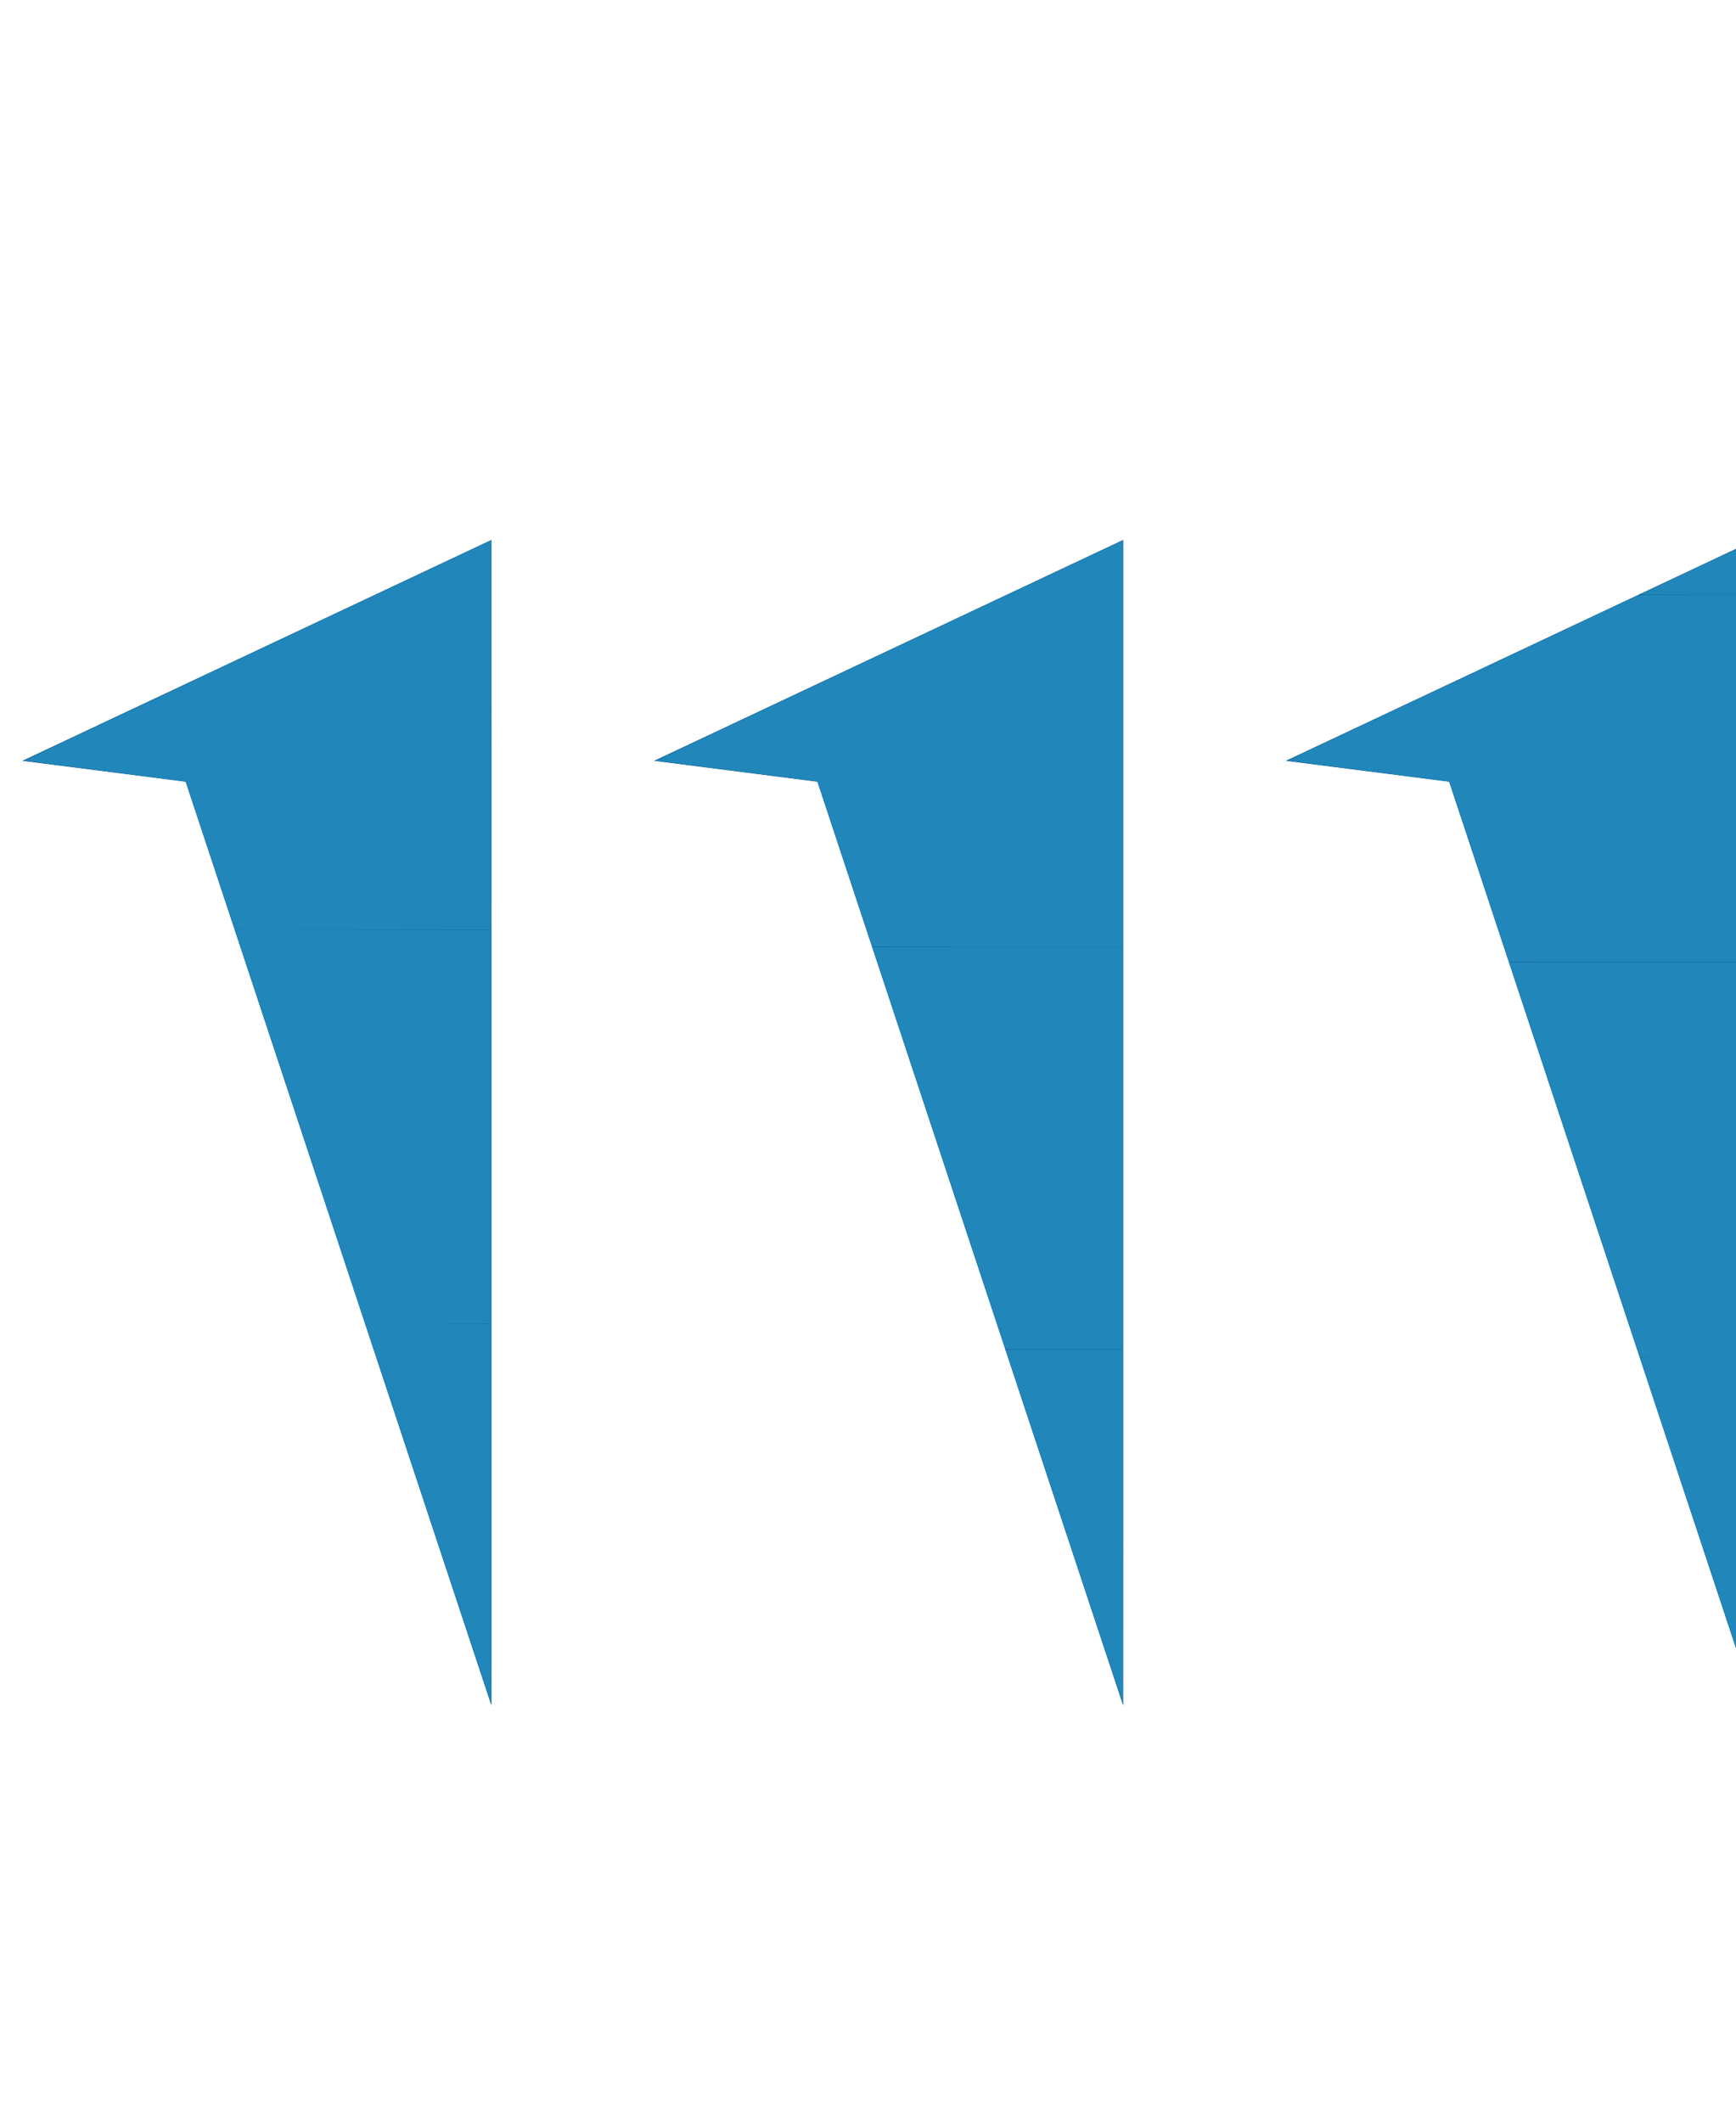 <?xml version="1.0" encoding="UTF-8" standalone="no"?>
<svg
   fill="none"
   height="22"
   viewBox="0 0 18 22"
   width="18"
   version="1.1"
   id="svg70"
   sodipodi:docname="dam-top-bar.svg"
   inkscape:version="1.1 (c4e8f9ed74, 2021-05-24)"
   xmlns:inkscape="http://www.inkscape.org/namespaces/inkscape"
   xmlns:sodipodi="http://sodipodi.sourceforge.net/DTD/sodipodi-0.dtd"
   xmlns="http://www.w3.org/2000/svg"
   xmlns:svg="http://www.w3.org/2000/svg"
   xmlns:rdf="http://www.w3.org/1999/02/22-rdf-syntax-ns#"
   xmlns:cc="http://creativecommons.org/ns#"
   xmlns:dc="http://purl.org/dc/elements/1.1/">
  <defs
     id="defs74" />
  <sodipodi:namedview
     pagecolor="#ffffff"
     bordercolor="#666666"
     borderopacity="1"
     objecttolerance="10"
     gridtolerance="10"
     guidetolerance="10"
     inkscape:pageopacity="0"
     inkscape:pageshadow="2"
     inkscape:window-width="1920"
     inkscape:window-height="1034"
     id="namedview72"
     showgrid="false"
     inkscape:zoom="32"
     inkscape:cx="10.0625"
     inkscape:cy="9.328125"
     inkscape:window-x="0"
     inkscape:window-y="22"
     inkscape:window-maximized="1"
     inkscape:current-layer="g2466"
     inkscape:pagecheckerboard="0" />
  <g
     id="g2466"
     transform="matrix(0.03,0,0,0.03,-11.456,-5.76)"
     style="display:inline">
    <path
       style="font-variation-settings:normal;opacity:1;vector-effect:none;fill:#2186ba;fill-opacity:1;stroke-width:0;stroke-linecap:butt;stroke-linejoin:miter;stroke-miterlimit:4;stroke-dasharray:none;stroke-dashoffset:0;stroke-opacity:1;-inkscape-stroke:none;stop-color:#000000;stop-opacity:1"
       d=""
       id="path6363"
       transform="matrix(33.633,0,0,33.633,385.311,193.71)" />
    <path
       style="font-variation-settings:normal;opacity:1;vector-effect:none;fill:#2186ba;fill-opacity:1;stroke-width:0;stroke-linecap:butt;stroke-linejoin:miter;stroke-miterlimit:4;stroke-dasharray:none;stroke-dashoffset:0;stroke-opacity:1;-inkscape-stroke:none;stop-color:#000000;stop-opacity:1"
       d=""
       id="path6402"
       transform="matrix(33.633,0,0,33.633,385.311,193.71)" />
    <path
       style="font-variation-settings:normal;opacity:1;vector-effect:none;fill:#2186ba;fill-opacity:1;stroke-width:0;stroke-linecap:butt;stroke-linejoin:miter;stroke-miterlimit:4;stroke-dasharray:none;stroke-dashoffset:0;stroke-opacity:1;-inkscape-stroke:none;stop-color:#000000;stop-opacity:1"
       d=""
       id="path6480"
       transform="matrix(33.633,0,0,33.633,385.311,193.71)" />
    <path
       style="font-variation-settings:normal;opacity:1;vector-effect:none;fill:#2186ba;fill-opacity:1;stroke-width:0;stroke-linecap:butt;stroke-linejoin:miter;stroke-miterlimit:4;stroke-dasharray:none;stroke-dashoffset:0;stroke-opacity:1;-inkscape-stroke:none;stop-color:#000000;stop-opacity:1"
       d=""
       id="path6519"
       transform="matrix(33.633,0,0,33.633,385.311,193.71)" />
    <path
       style="font-variation-settings:normal;opacity:1;vector-effect:none;fill:#2186ba;fill-opacity:1;stroke-width:0;stroke-linecap:butt;stroke-linejoin:miter;stroke-miterlimit:4;stroke-dasharray:none;stroke-dashoffset:0;stroke-opacity:1;-inkscape-stroke:none;stop-color:#000000;stop-opacity:1"
       d=""
       id="path6558"
       transform="matrix(33.633,0,0,33.633,385.311,193.71)" />
    <path
       style="font-variation-settings:normal;opacity:1;vector-effect:none;fill:#2186ba;fill-opacity:1;stroke-width:0;stroke-linecap:butt;stroke-linejoin:miter;stroke-miterlimit:4;stroke-dasharray:none;stroke-dashoffset:0;stroke-opacity:1;-inkscape-stroke:none;stop-color:#000000;stop-opacity:1"
       d=""
       id="path6597"
       transform="matrix(33.633,0,0,33.633,385.311,193.71)" />
    <path
       style="font-variation-settings:normal;opacity:1;vector-effect:none;fill:#2186ba;fill-opacity:1;stroke-width:0;stroke-linecap:butt;stroke-linejoin:miter;stroke-miterlimit:4;stroke-dasharray:none;stroke-dashoffset:0;stroke-opacity:1;-inkscape-stroke:none;stop-color:#000000;stop-opacity:1"
       d=""
       id="path7022"
       transform="matrix(33.633,0,0,33.633,385.311,193.71)" />
    <path
       style="font-variation-settings:normal;opacity:1;vector-effect:none;fill:#2186ba;fill-opacity:1;stroke-width:0;stroke-linecap:butt;stroke-linejoin:miter;stroke-miterlimit:4;stroke-dasharray:none;stroke-dashoffset:0;stroke-opacity:1;-inkscape-stroke:none;stop-color:#000000;stop-opacity:1"
       d=""
       id="path7061"
       transform="matrix(33.633,0,0,33.633,385.311,193.71)" />
    <path
       style="font-variation-settings:normal;opacity:1;vector-effect:none;fill:#2186ba;fill-opacity:1;stroke-width:0;stroke-linecap:butt;stroke-linejoin:miter;stroke-miterlimit:4;stroke-dasharray:none;stroke-dashoffset:0;stroke-opacity:1;-inkscape-stroke:none;stop-color:#000000;stop-opacity:1"
       d=""
       id="path7178"
       transform="matrix(33.633,0,0,33.633,385.311,193.71)" />
    <path
       style="font-variation-settings:normal;opacity:1;vector-effect:none;fill:#2186ba;fill-opacity:1;stroke-width:0;stroke-linecap:butt;stroke-linejoin:miter;stroke-miterlimit:4;stroke-dasharray:none;stroke-dashoffset:0;stroke-opacity:1;-inkscape-stroke:none;stop-color:#000000;stop-opacity:1"
       d=""
       id="path7217"
       transform="matrix(33.633,0,0,33.633,385.311,193.71)" />
    <path
       style="font-variation-settings:normal;opacity:1;vector-effect:none;fill:#2186ba;fill-opacity:1;stroke-width:0;stroke-linecap:butt;stroke-linejoin:miter;stroke-miterlimit:4;stroke-dasharray:none;stroke-dashoffset:0;stroke-opacity:1;-inkscape-stroke:none;stop-color:#000000;stop-opacity:1"
       d=""
       id="path7256"
       transform="matrix(33.633,0,0,33.633,385.311,193.71)" />
    <path
       style="font-variation-settings:normal;opacity:1;vector-effect:none;fill:#2186ba;fill-opacity:1;stroke-width:0;stroke-linecap:butt;stroke-linejoin:miter;stroke-miterlimit:4;stroke-dasharray:none;stroke-dashoffset:0;stroke-opacity:1;-inkscape-stroke:none;stop-color:#000000;stop-opacity:1"
       d=""
       id="path7295"
       transform="matrix(33.633,0,0,33.633,385.311,193.71)" />
    <path
       style="font-variation-settings:normal;opacity:1;vector-effect:none;fill:#2186ba;fill-opacity:1;stroke-width:0;stroke-linecap:butt;stroke-linejoin:miter;stroke-miterlimit:4;stroke-dasharray:none;stroke-dashoffset:0;stroke-opacity:1;-inkscape-stroke:none;stop-color:#000000;stop-opacity:1"
       d=""
       id="path7412"
       transform="matrix(33.633,0,0,33.633,385.311,193.71)" />
    <path
       style="font-variation-settings:normal;opacity:1;vector-effect:none;fill:#2186ba;fill-opacity:1;stroke-width:0;stroke-linecap:butt;stroke-linejoin:miter;stroke-miterlimit:4;stroke-dasharray:none;stroke-dashoffset:0;stroke-opacity:1;-inkscape-stroke:none;stop-color:#000000;stop-opacity:1"
       d=""
       id="path7488"
       transform="matrix(33.633,0,0,33.633,385.311,193.71)" />
    <path
       style="font-variation-settings:normal;opacity:1;vector-effect:none;fill:#2186ba;fill-opacity:1;stroke-width:0;stroke-linecap:butt;stroke-linejoin:miter;stroke-miterlimit:4;stroke-dasharray:none;stroke-dashoffset:0;stroke-opacity:1;-inkscape-stroke:none;stop-color:#000000;stop-opacity:1"
       d=""
       id="path7527"
       transform="matrix(33.633,0,0,33.633,385.311,193.71)" />
    <path
       style="font-variation-settings:normal;opacity:1;vector-effect:none;fill:#2186ba;fill-opacity:1;stroke-width:0;stroke-linecap:butt;stroke-linejoin:miter;stroke-miterlimit:4;stroke-dasharray:none;stroke-dashoffset:0;stroke-opacity:1;-inkscape-stroke:none;stop-color:#000000;stop-opacity:1"
       d=""
       id="path7566"
       transform="matrix(33.633,0,0,33.633,385.311,193.71)" />
    <path
       style="font-variation-settings:normal;opacity:1;vector-effect:none;fill:#2186ba;fill-opacity:1;stroke-width:0;stroke-linecap:butt;stroke-linejoin:miter;stroke-miterlimit:4;stroke-dasharray:none;stroke-dashoffset:0;stroke-opacity:1;-inkscape-stroke:none;stop-color:#000000;stop-opacity:1"
       d=""
       id="path7605"
       transform="matrix(33.633,0,0,33.633,385.311,193.71)" />
    <path
       style="font-variation-settings:normal;opacity:1;vector-effect:none;fill:#2186ba;fill-opacity:1;stroke-width:0;stroke-linecap:butt;stroke-linejoin:miter;stroke-miterlimit:4;stroke-dasharray:none;stroke-dashoffset:0;stroke-opacity:1;-inkscape-stroke:none;stop-color:#000000;stop-opacity:1"
       d=""
       id="path7644"
       transform="matrix(33.633,0,0,33.633,385.311,193.71)" />
    <g
       id="g10"
       transform="matrix(1.389,0,0,-1.389,551.705,378.631)">
      <path
         d="M 0,0 -116.685,-54.959 -76.077,-60.147 0,-290 Z"
         style="fill:#03466e;fill-opacity:1;fill-rule:nonzero;stroke:none"
         id="path12" />
    </g>
    <g
       id="g14"
       transform="matrix(1.389,0,0,-1.389,770.053,378.631)">
      <path
         d="M 0,0 -116.686,-54.959 -76.077,-60.147 0,-290 Z"
         style="fill:#03466e;fill-opacity:1;fill-rule:nonzero;stroke:none"
         id="path16" />
    </g>
    <g
       id="g18"
       transform="matrix(1.389,0,0,-1.389,988.4,378.631)">
      <path
         d="M 0,0 -116.685,-54.959 -76.077,-60.147 0,-290 Z"
         style="fill:#03466e;fill-opacity:1;fill-rule:nonzero;stroke:none"
         id="path20" />
    </g>
    <path
       style="font-variation-settings:normal;opacity:1;vector-effect:none;fill:#2186ba;fill-opacity:1;stroke-width:0.003;stroke-linecap:butt;stroke-linejoin:miter;stroke-miterlimit:4;stroke-dasharray:none;stroke-dashoffset:0;stroke-opacity:1;-inkscape-stroke:none;stop-color:#000000;stop-opacity:1"
       d="m 529.922,715.406 c -11.913,-36.002 -21.685,-65.533 -21.716,-65.623 -0.045,-0.131 4.353,-0.165 21.701,-0.165 h 21.757 v 65.623 c 0,36.093 -0.018,65.623 -0.041,65.623 -0.022,0 -9.788,-29.457 -21.701,-65.459 z"
       id="path16801" />
    <path
       style="font-variation-settings:normal;opacity:1;vector-effect:none;fill:#2186ba;fill-opacity:1;stroke-width:0.003;stroke-linecap:butt;stroke-linejoin:miter;stroke-miterlimit:4;stroke-dasharray:none;stroke-dashoffset:0;stroke-opacity:1;-inkscape-stroke:none;stop-color:#000000;stop-opacity:1"
       d="m 503.055,634.248 c -6.28,-18.962 -39.782,-120.188 -39.884,-120.506 -0.07,-0.219 2.095,-0.23 44.21,-0.23 h 44.283 v 68.053 68.053 l -21.748,0.034 -21.748,0.034 z"
       id="path16840" />
    <path
       style="font-variation-settings:normal;opacity:1;vector-effect:none;fill:#2186ba;fill-opacity:1;stroke-width:0.003;stroke-linecap:butt;stroke-linejoin:miter;stroke-miterlimit:4;stroke-dasharray:none;stroke-dashoffset:0;stroke-opacity:1;-inkscape-stroke:none;stop-color:#000000;stop-opacity:1"
       d="m 458.375,499.257 c -2.607,-7.876 -6.43,-19.434 -8.497,-25.684 -2.067,-6.25 -3.772,-11.385 -3.79,-11.41 -0.018,-0.025 -12.595,-1.651 -27.949,-3.613 -15.354,-1.962 -27.948,-3.599 -27.986,-3.637 -0.038,-0.038 36.271,-17.186 80.688,-38.107 l 80.758,-38.037 0.033,67.327 c 0.018,37.03 0.014,67.347 -0.01,67.37 -0.024,0.024 -19.947,0.058 -44.275,0.077 l -44.232,0.034 -4.739,-14.32 z"
       id="path16879" />
    <path
       style="font-variation-settings:normal;opacity:1;vector-effect:none;fill:#2186ba;fill-opacity:1;stroke-width:0.003;stroke-linecap:butt;stroke-linejoin:miter;stroke-miterlimit:4;stroke-dasharray:none;stroke-dashoffset:0;stroke-opacity:1;-inkscape-stroke:none;stop-color:#000000;stop-opacity:1"
       d="m 677.52,501.655 c -3.189,-9.628 -7.429,-22.443 -9.424,-28.476 -1.995,-6.034 -3.641,-10.991 -3.659,-11.016 -0.018,-0.025 -12.594,-1.651 -27.948,-3.613 -15.354,-1.962 -27.948,-3.599 -27.986,-3.638 -0.039,-0.039 35.384,-16.767 78.717,-37.175 43.333,-20.408 79.689,-37.533 80.791,-38.056 l 2.003,-0.952 v 70.216 70.216 h -43.348 -43.348 z"
       id="path16918" />
    <path
       style="font-variation-settings:normal;opacity:1;vector-effect:none;fill:#2186ba;fill-opacity:1;stroke-width:0.003;stroke-linecap:butt;stroke-linejoin:miter;stroke-miterlimit:4;stroke-dasharray:none;stroke-dashoffset:0;stroke-opacity:1;-inkscape-stroke:none;stop-color:#000000;stop-opacity:1"
       d="m 729.349,658.257 c -0.033,-0.09 -10.379,-31.35 -22.991,-69.466 -12.612,-38.116 -22.956,-69.376 -22.988,-69.466 -0.046,-0.131 8.669,-0.164 43.293,-0.164 h 43.351 v 69.63 69.63 h -20.302 c -16.122,0 -20.314,-0.034 -20.363,-0.165 z"
       id="path16957" />
    <path
       style="font-variation-settings:normal;opacity:1;vector-effect:none;fill:#2186ba;fill-opacity:1;stroke-width:0.003;stroke-linecap:butt;stroke-linejoin:miter;stroke-miterlimit:4;stroke-dasharray:none;stroke-dashoffset:0;stroke-opacity:1;-inkscape-stroke:none;stop-color:#000000;stop-opacity:1"
       d="m 749.72,719.808 c -11.116,-33.582 -20.234,-61.147 -20.263,-61.255 -0.047,-0.175 2.257,-0.192 20.252,-0.165 l 20.305,0.034 v 61.221 c 0,33.672 -0.019,61.221 -0.04,61.221 -0.023,0 -9.136,-27.476 -20.252,-61.058 z"
       id="path16996" />
    <path
       style="font-variation-settings:normal;opacity:1;vector-effect:none;fill:#2186ba;fill-opacity:1;stroke-width:0.003;stroke-linecap:butt;stroke-linejoin:miter;stroke-miterlimit:4;stroke-dasharray:none;stroke-dashoffset:0;stroke-opacity:1;-inkscape-stroke:none;stop-color:#000000;stop-opacity:1"
       d="m 968.529,721.187 c -10.862,-32.823 -19.777,-59.752 -19.809,-59.843 -0.047,-0.131 3.967,-0.165 19.793,-0.165 h 19.852 v 59.843 c 0,32.913 -0.019,59.843 -0.044,59.843 -0.024,0 -8.93,-26.855 -19.793,-59.678 z"
       id="path17035" />
    <path
       style="font-variation-settings:normal;opacity:1;vector-effect:none;fill:#2186ba;fill-opacity:1;stroke-width:0.003;stroke-linecap:butt;stroke-linejoin:miter;stroke-miterlimit:4;stroke-dasharray:none;stroke-dashoffset:0;stroke-opacity:1;-inkscape-stroke:none;stop-color:#000000;stop-opacity:1"
       d="m 946.659,655.137 c -1.111,-3.36 -11.278,-34.08 -22.593,-68.267 -11.315,-34.187 -20.572,-62.195 -20.572,-62.24 0,-0.045 19.096,-0.082 42.435,-0.082 h 42.435 v 68.316 68.316 l -19.842,0.034 -19.842,0.034 z"
       id="path17074" />
    <path
       style="font-variation-settings:normal;opacity:1;vector-effect:none;fill:#2186ba;fill-opacity:1;stroke-width:0.003;stroke-linecap:butt;stroke-linejoin:miter;stroke-miterlimit:4;stroke-dasharray:none;stroke-dashoffset:0;stroke-opacity:1;-inkscape-stroke:none;stop-color:#000000;stop-opacity:1"
       d="m 893.124,493.376 c -5.667,-17.142 -10.319,-31.188 -10.336,-31.213 -0.018,-0.025 -12.595,-1.651 -27.949,-3.613 -15.354,-1.962 -27.948,-3.6 -27.987,-3.638 -0.04,-0.039 27.257,-12.942 60.657,-28.673 l 60.727,-28.603 h 20.064 20.064 v 63.456 63.456 l -42.468,-0.002 -42.468,-0.002 z"
       id="path17113" />
    <path
       style="font-variation-settings:normal;opacity:1;vector-effect:none;fill:#2186ba;fill-opacity:1;stroke-width:0.003;stroke-linecap:butt;stroke-linejoin:miter;stroke-miterlimit:4;stroke-dasharray:none;stroke-dashoffset:0;stroke-opacity:1;-inkscape-stroke:none;stop-color:#000000;stop-opacity:1"
       d="m 948.702,397.44 c 0.188,-0.102 9.086,-4.303 19.772,-9.336 10.686,-5.032 19.533,-9.205 19.66,-9.272 0.219,-0.116 0.229,0.369 0.229,9.341 v 9.464 l -20.002,-0.005 c -17.335,-0.005 -19.957,-0.03 -19.66,-0.191 z"
       id="path17152" />
  </g>
</svg>
